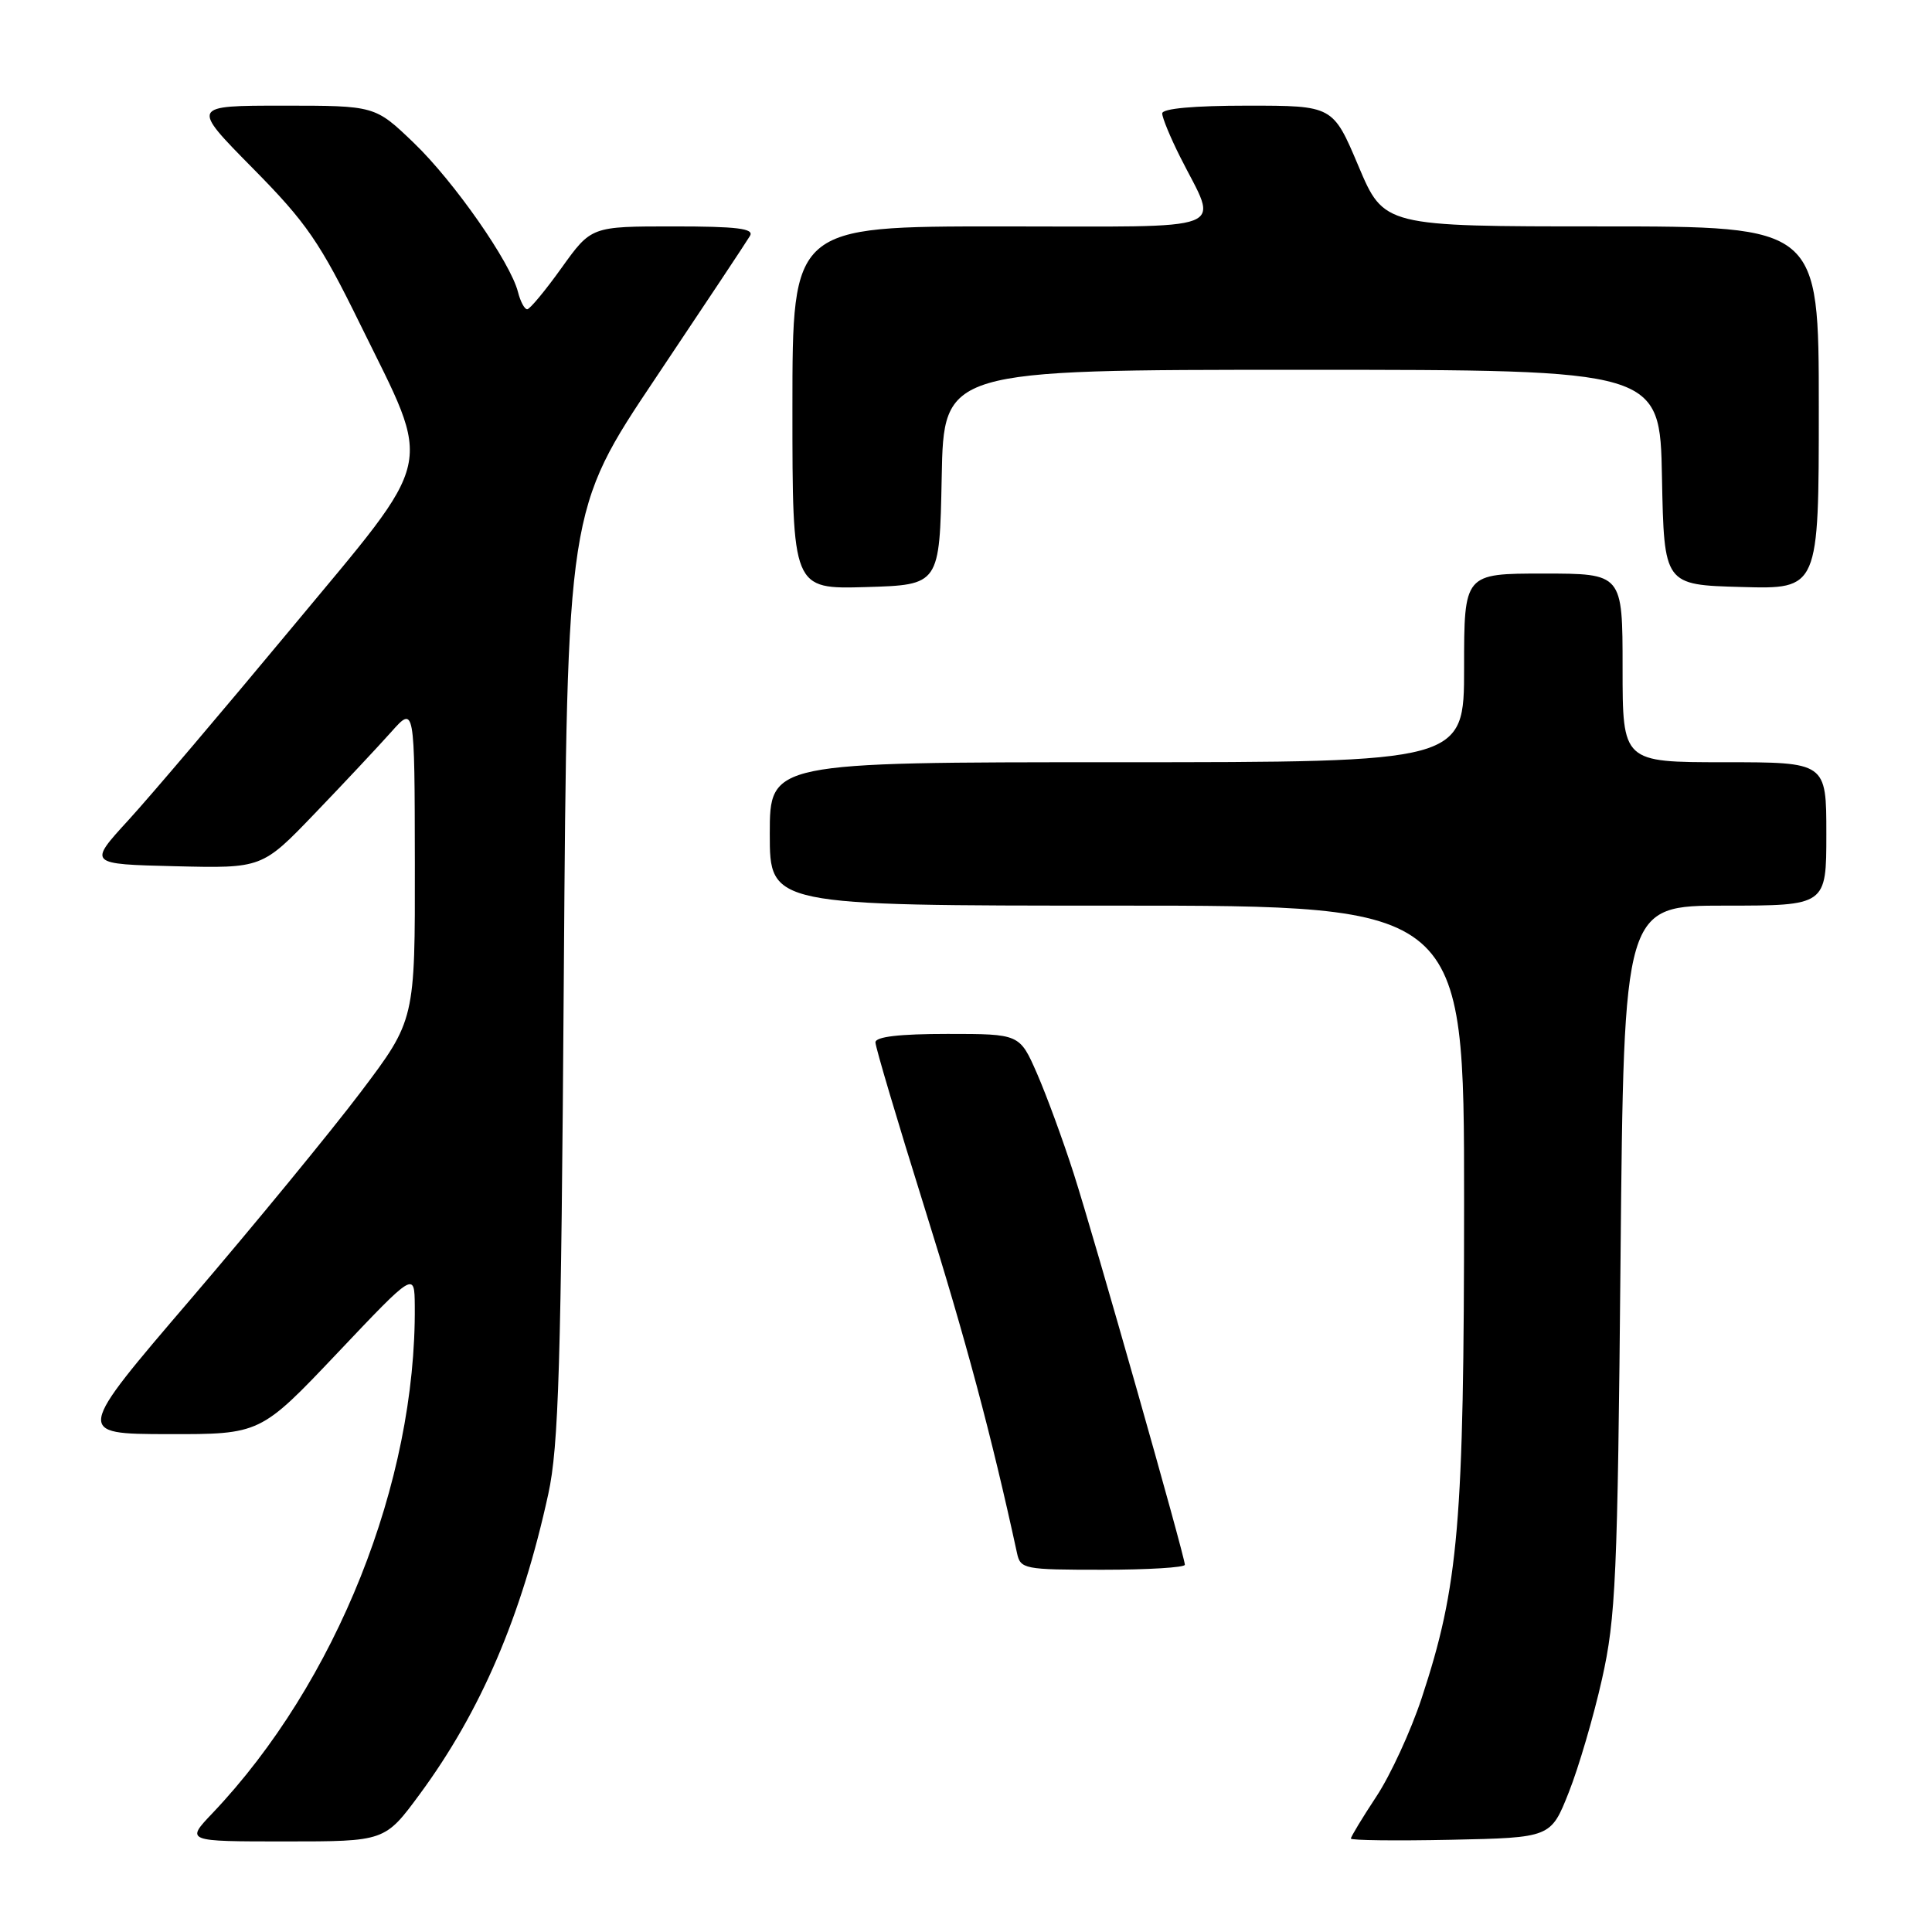 <?xml version="1.0" encoding="UTF-8" standalone="no"?>
<!DOCTYPE svg PUBLIC "-//W3C//DTD SVG 1.1//EN" "http://www.w3.org/Graphics/SVG/1.1/DTD/svg11.dtd" >
<svg xmlns="http://www.w3.org/2000/svg" xmlns:xlink="http://www.w3.org/1999/xlink" version="1.1" viewBox="0 0 256 256">
 <g >
 <path fill="currentColor"
d=" M 55.61 237.75 C 63.71 226.76 69.12 214.14 72.65 197.97 C 74.03 191.65 74.35 181.01 74.71 129.05 C 75.15 67.59 75.15 67.59 86.90 50.05 C 93.36 40.40 98.98 31.94 99.38 31.25 C 99.95 30.28 97.67 30.00 89.23 30.00 C 78.35 30.00 78.35 30.00 74.42 35.48 C 72.27 38.49 70.21 40.97 69.86 40.98 C 69.51 40.99 68.96 39.97 68.64 38.71 C 67.65 34.77 60.15 24.03 54.81 18.91 C 49.69 14.00 49.69 14.00 37.50 14.00 C 25.31 14.00 25.31 14.00 33.47 22.27 C 40.62 29.51 42.38 32.07 47.75 43.02 C 57.38 62.63 58.00 59.90 38.66 83.19 C 29.67 94.01 19.93 105.49 17.00 108.69 C 11.68 114.50 11.68 114.50 23.21 114.78 C 34.73 115.06 34.73 115.06 41.72 107.78 C 45.57 103.78 50.11 98.92 51.83 97.00 C 54.94 93.50 54.94 93.50 54.97 114.33 C 55.00 135.16 55.00 135.16 47.81 144.69 C 43.85 149.93 33.72 162.27 25.30 172.11 C 9.98 190.00 9.98 190.00 22.24 190.03 C 34.50 190.05 34.50 190.05 44.71 179.28 C 54.92 168.50 54.92 168.50 54.96 173.03 C 55.17 196.38 44.56 222.98 28.16 240.25 C 24.59 244.00 24.59 244.00 37.80 244.00 C 51.00 244.00 51.00 244.00 55.61 237.75 Z  M 207.87 237.50 C 209.18 234.20 211.16 227.45 212.27 222.50 C 214.10 214.36 214.34 209.04 214.73 166.75 C 215.17 120.00 215.17 120.00 228.58 120.00 C 242.00 120.00 242.00 120.00 242.00 110.50 C 242.00 101.00 242.00 101.00 228.50 101.00 C 215.00 101.00 215.00 101.00 215.00 88.50 C 215.00 76.00 215.00 76.00 204.50 76.00 C 194.00 76.00 194.00 76.00 194.00 88.50 C 194.00 101.00 194.00 101.00 148.00 101.00 C 102.00 101.00 102.00 101.00 102.00 110.50 C 102.00 120.00 102.00 120.00 148.00 120.00 C 194.00 120.00 194.00 120.00 194.00 159.25 C 193.99 201.95 193.29 210.14 188.37 225.04 C 186.94 229.36 184.25 235.21 182.38 238.04 C 180.52 240.86 179.00 243.37 179.00 243.62 C 179.00 243.86 184.96 243.93 192.25 243.78 C 205.49 243.50 205.49 243.50 207.87 237.50 Z  M 157.00 207.34 C 157.00 206.25 145.03 164.11 142.27 155.50 C 140.86 151.10 138.67 145.14 137.41 142.25 C 135.11 137.00 135.11 137.00 125.56 137.00 C 119.17 137.00 116.00 137.37 116.00 138.12 C 116.00 138.74 118.93 148.60 122.51 160.04 C 127.94 177.37 131.38 190.22 134.75 205.75 C 135.21 207.92 135.64 208.00 146.12 208.00 C 152.10 208.00 157.00 207.70 157.00 207.34 Z  M 124.78 63.25 C 125.05 49.00 125.05 49.00 172.50 49.00 C 219.95 49.00 219.95 49.00 220.22 63.25 C 220.50 77.50 220.50 77.50 230.75 77.78 C 241.00 78.07 241.00 78.07 241.00 54.03 C 241.00 30.00 241.00 30.00 212.19 30.00 C 183.38 30.00 183.38 30.00 180.00 22.00 C 176.62 14.00 176.62 14.00 165.31 14.00 C 158.19 14.00 154.00 14.38 154.00 15.03 C 154.00 15.60 155.07 18.19 156.37 20.78 C 161.47 30.94 163.90 30.00 132.57 30.00 C 105.00 30.00 105.00 30.00 105.00 54.04 C 105.00 78.07 105.00 78.07 114.75 77.79 C 124.50 77.50 124.50 77.50 124.78 63.25 Z "/>
</g>
</svg>